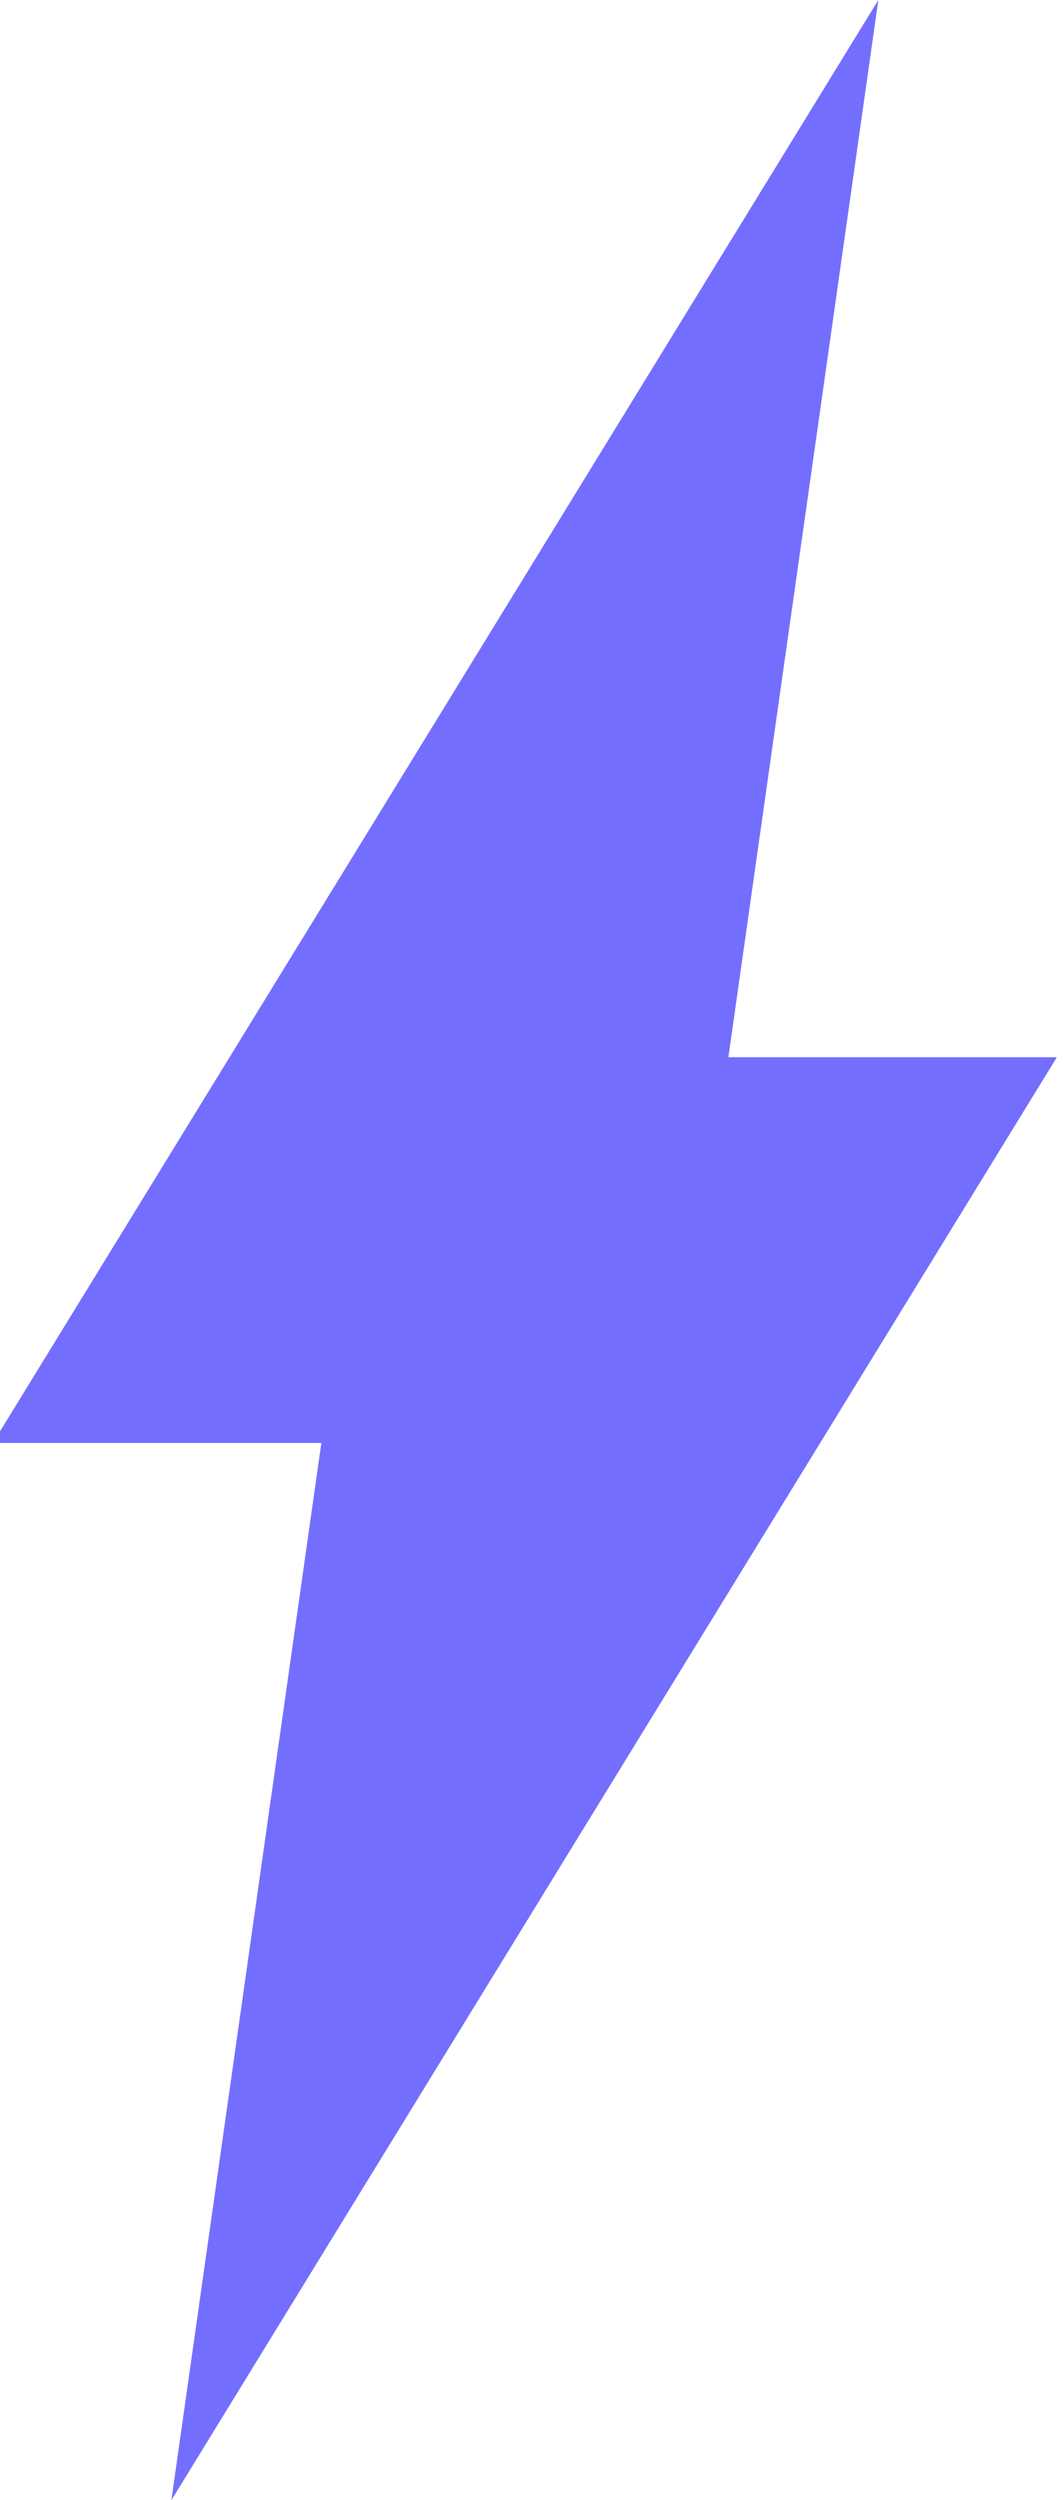 <?xml version="1.0" encoding="utf-8"?>
<!-- Generator: Adobe Illustrator 23.0.1, SVG Export Plug-In . SVG Version: 6.00 Build 0)  -->
<svg version="1.1" id="Layer_1" xmlns="http://www.w3.org/2000/svg" xmlns:xlink="http://www.w3.org/1999/xlink" x="0px" y="0px"
	 width="14.9px" height="35px" viewBox="0 0 14.9 35" style="enable-background:new 0 0 14.9 35;" xml:space="preserve">
<style type="text/css">
	.st0{fill:#736EFE;}
</style>
<path class="st0" d="M14.8,14.8h-4.6L12.3,0L-0.1,20.2h4.6L2.4,35L14.8,14.8z"/>
</svg>
